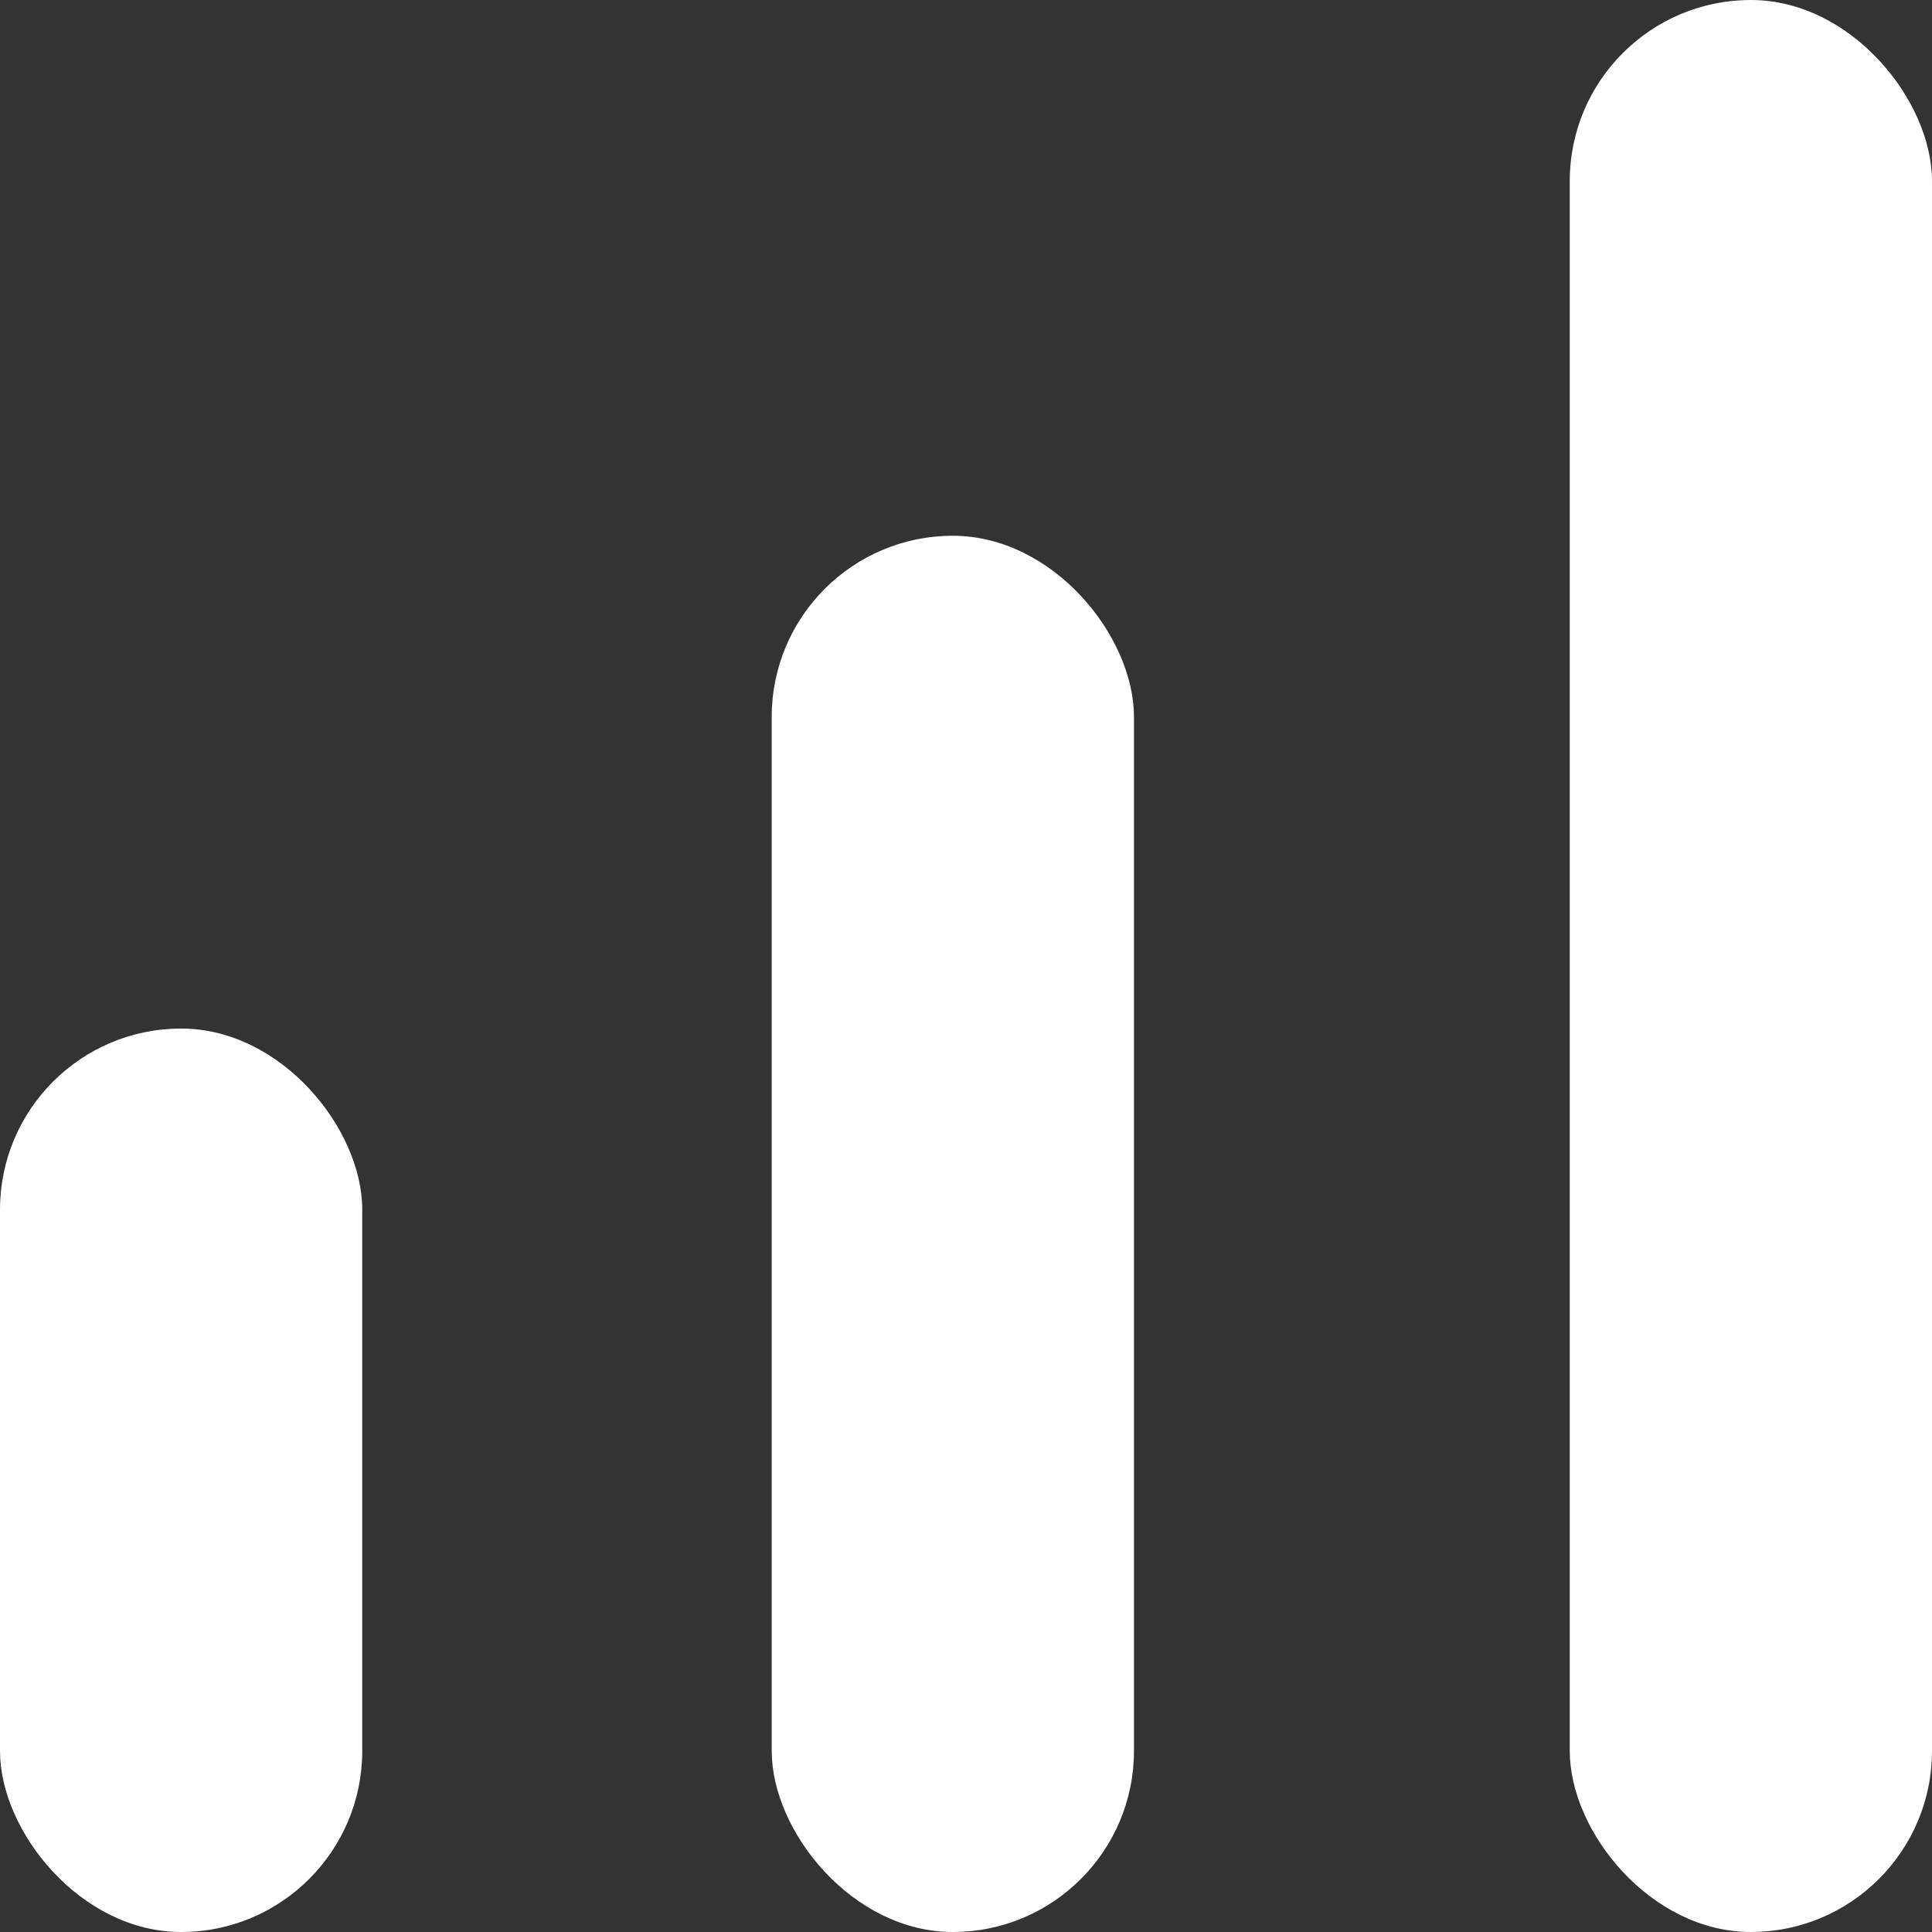 <svg width="16" height="16" viewBox="0 0 16 16" fill="none" xmlns="http://www.w3.org/2000/svg">
<rect x="0" y="0" width="16" height="16" fill="#333333" stroke="none"/>
<rect y="8.518" width="3" height="7.482" rx="1.5" fill="white"/>
<rect x="6.391" y="4.437" width="3" height="11.563" rx="1.5" fill="white"/>
<rect x="13" width="3" height="16" rx="1.5" fill="white"/>
</svg>
